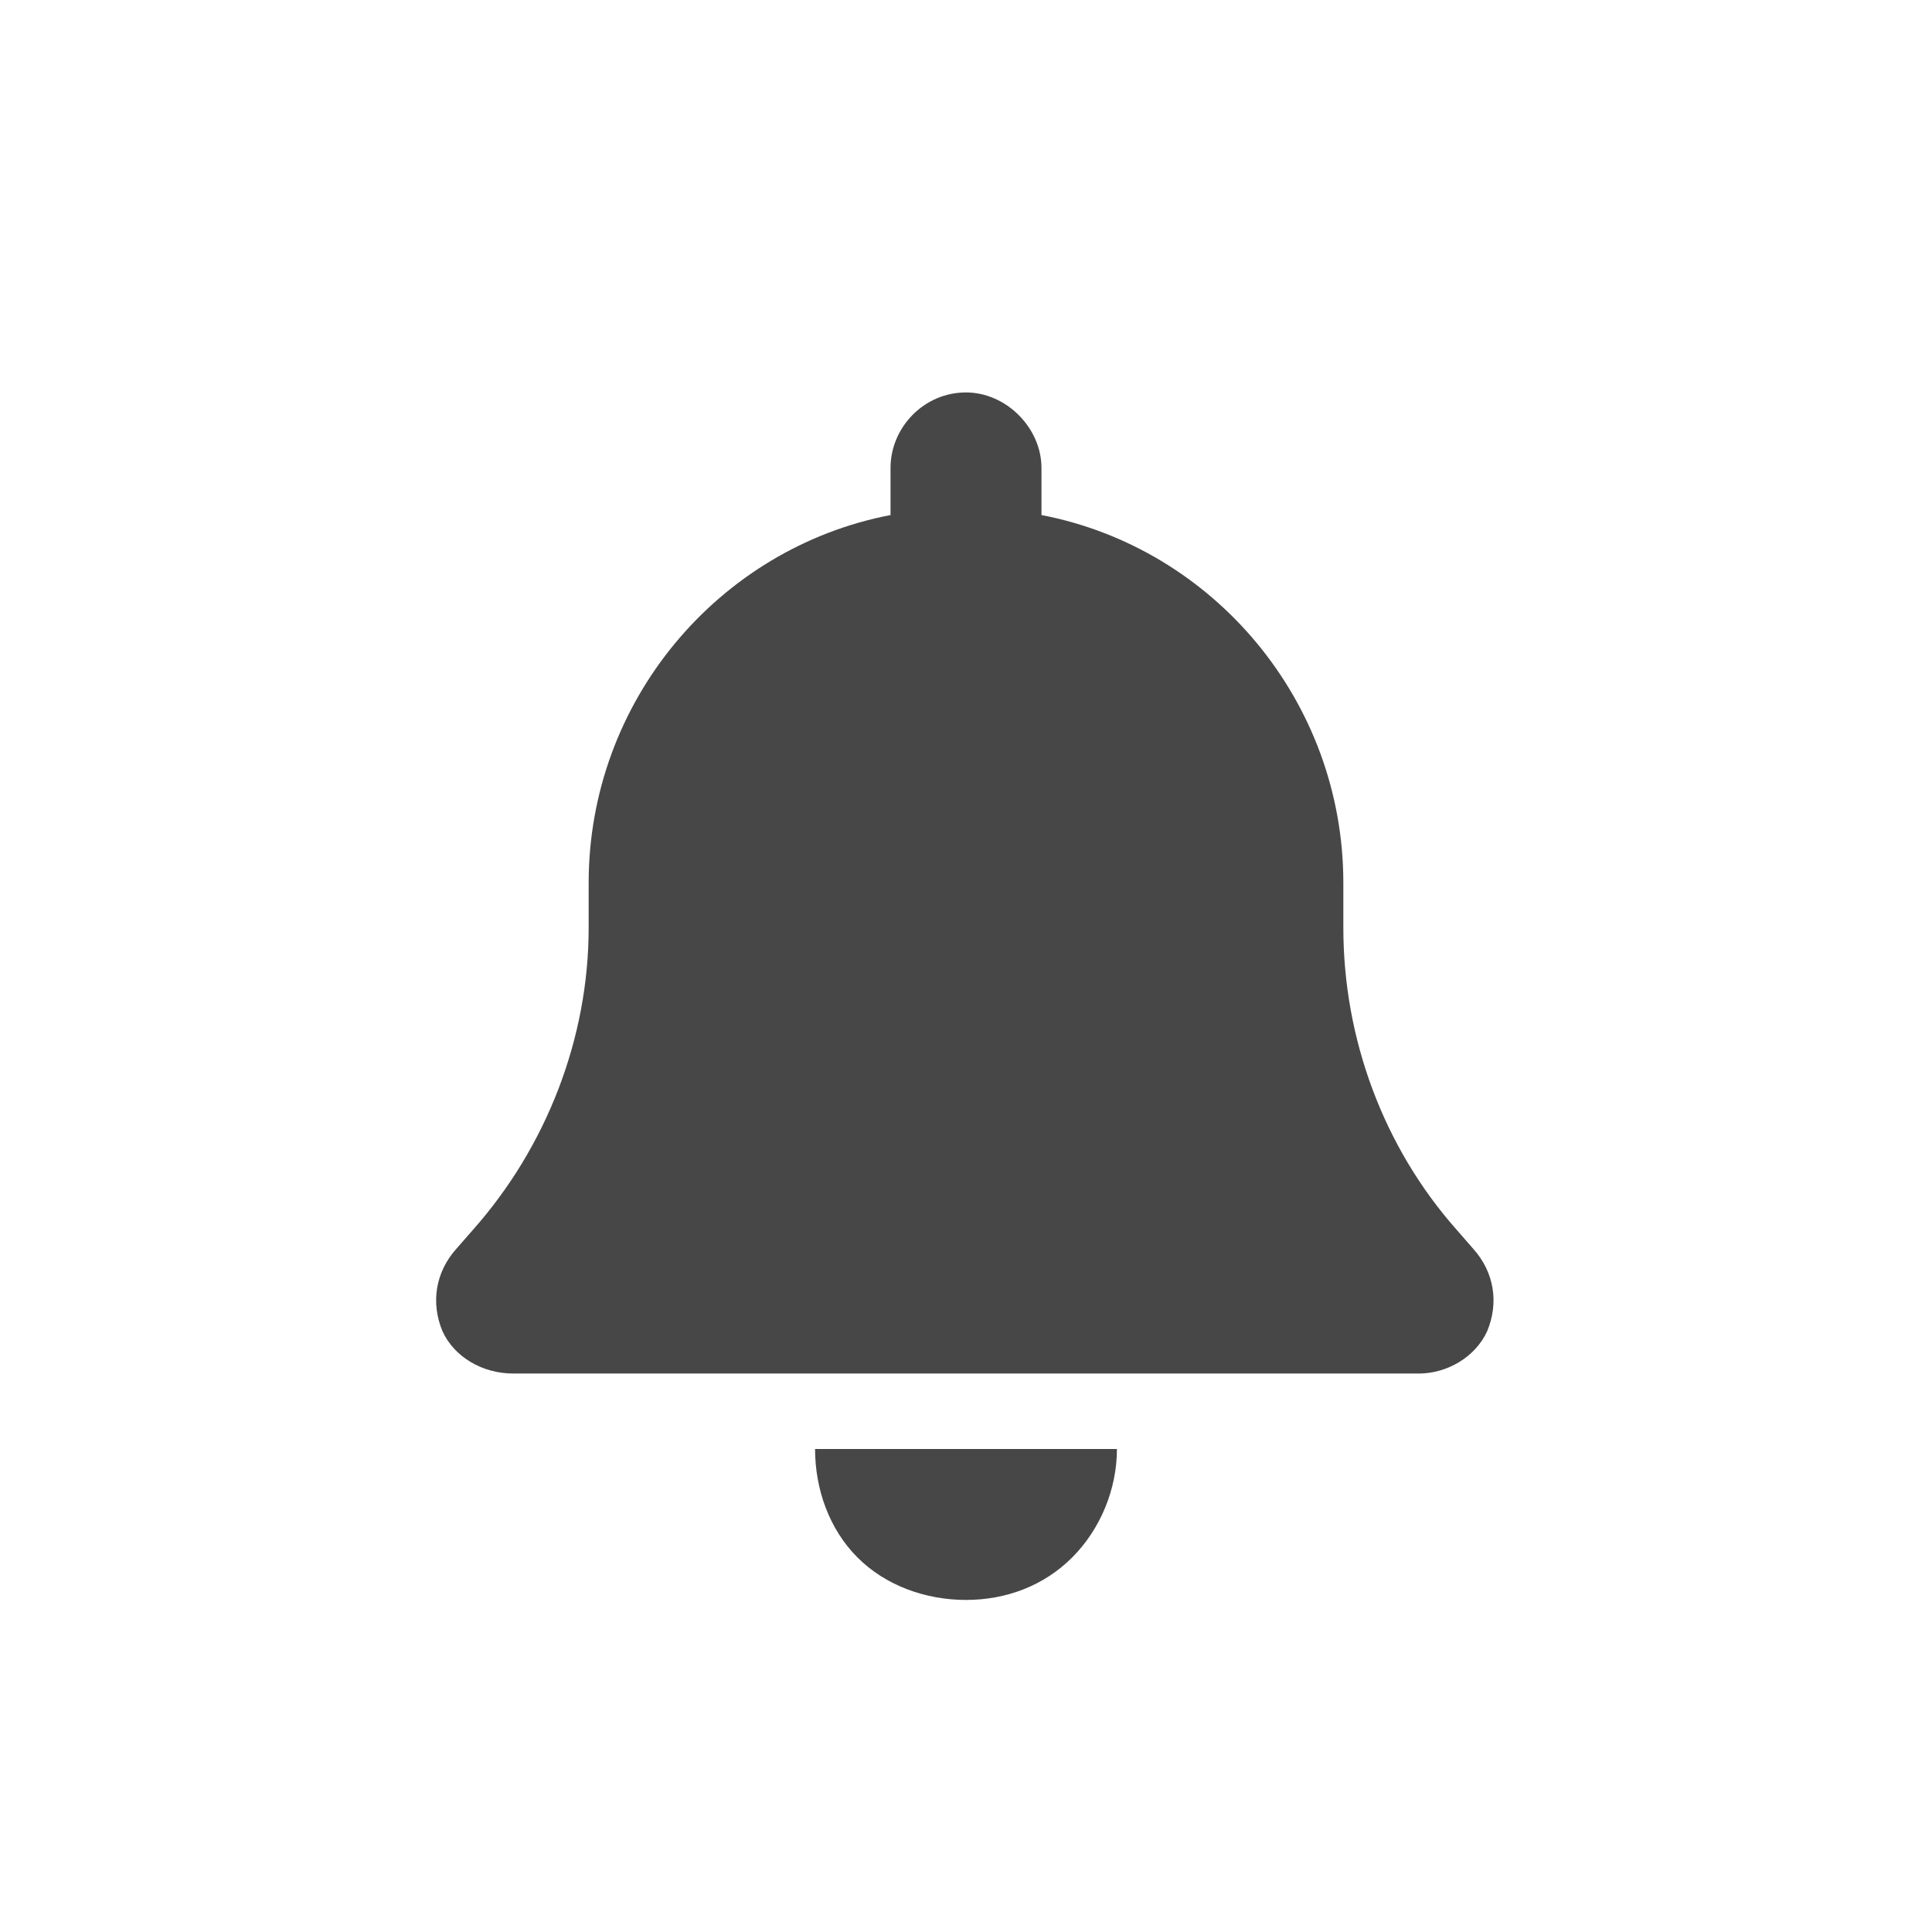 <svg width="32" height="32" viewBox="0 0 32 32" fill="none" xmlns="http://www.w3.org/2000/svg">
<g id="standalone / md / bell-md / fill">
<path id="icon" d="M16 6.5C16.664 6.5 17.25 7.086 17.25 7.75V8.531C20.102 9.078 22.25 11.617 22.25 14.625V15.367C22.25 17.203 22.914 19 24.125 20.367L24.398 20.68C24.75 21.07 24.828 21.578 24.633 22.047C24.438 22.477 23.969 22.75 23.5 22.75H8.5C7.992 22.75 7.523 22.477 7.328 22.047C7.133 21.578 7.211 21.07 7.562 20.68L7.836 20.367C9.047 19 9.75 17.203 9.75 15.367V14.625C9.75 11.617 11.898 9.078 14.75 8.531V7.75C14.75 7.086 15.297 6.5 16 6.5ZM17.758 25.797C17.289 26.266 16.664 26.5 16 26.5C15.336 26.5 14.672 26.266 14.203 25.797C13.734 25.328 13.5 24.664 13.5 24H16H18.5C18.5 24.664 18.227 25.328 17.758 25.797Z" fill="black" fill-opacity="0.72"/>
</g>
</svg>
